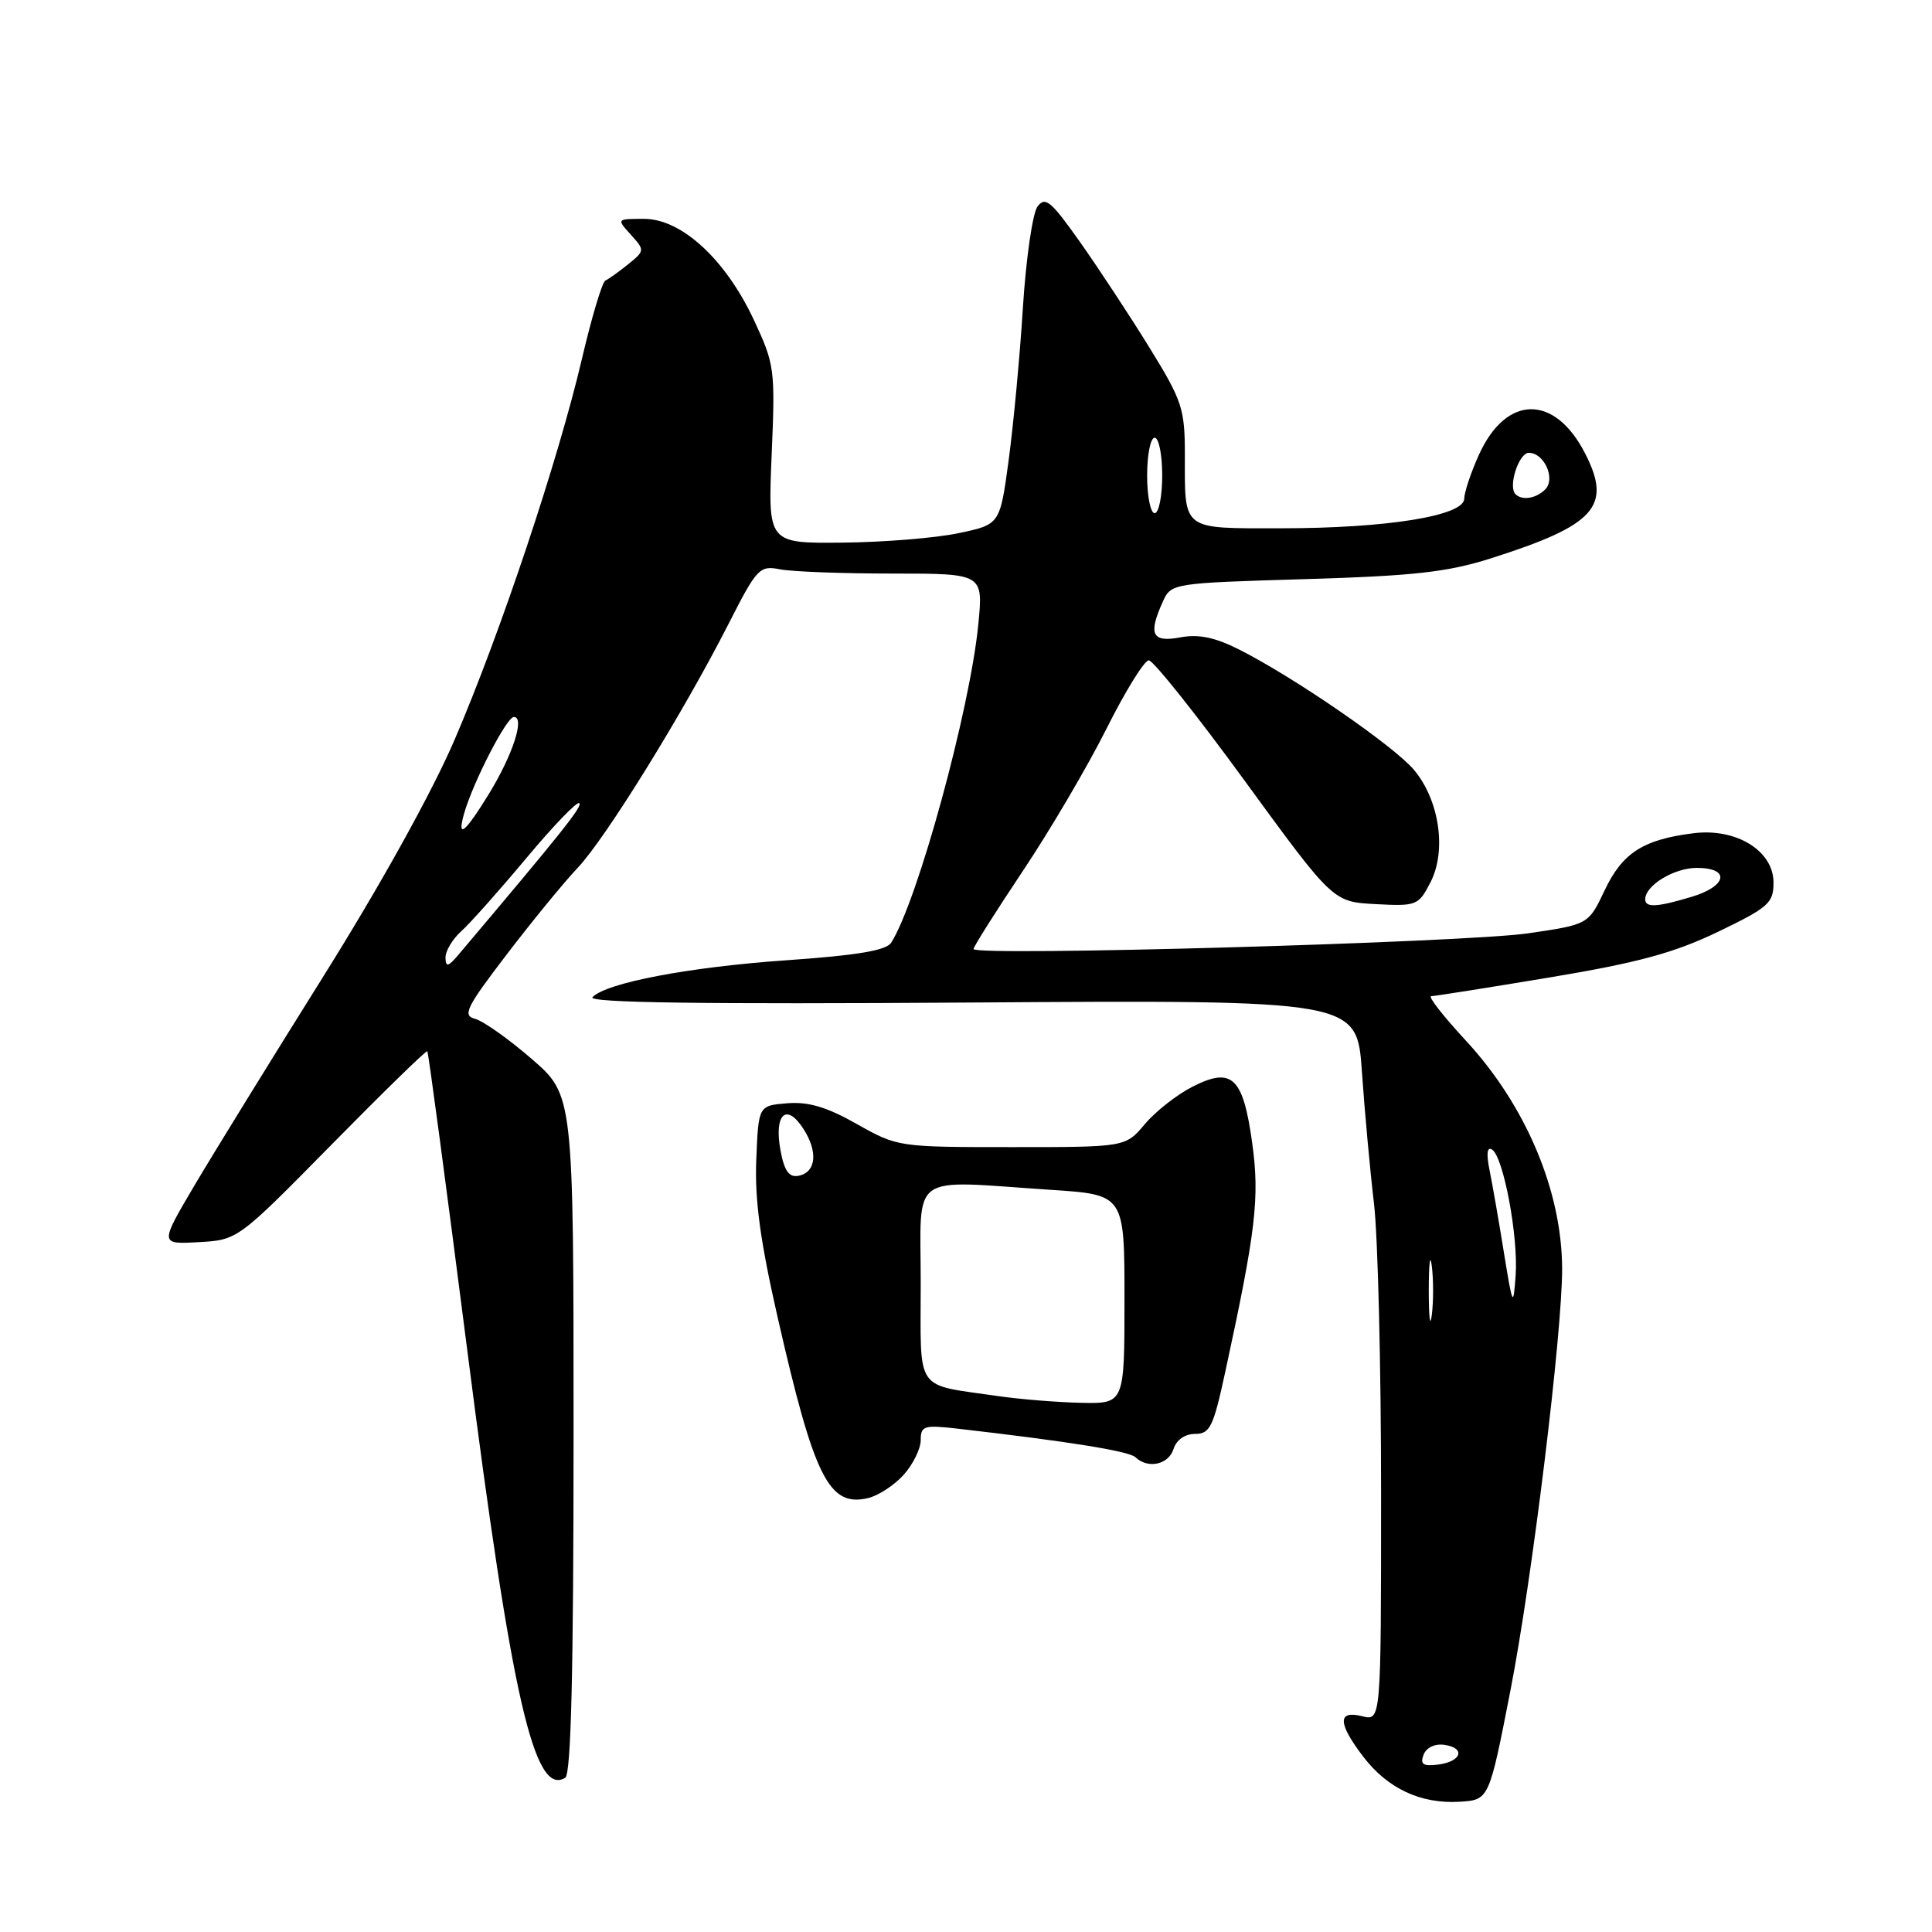 <?xml version="1.0" encoding="UTF-8" standalone="no"?>
<!DOCTYPE svg PUBLIC "-//W3C//DTD SVG 1.1//EN" "http://www.w3.org/Graphics/SVG/1.1/DTD/svg11.dtd" >
<svg xmlns="http://www.w3.org/2000/svg" xmlns:xlink="http://www.w3.org/1999/xlink" version="1.1" viewBox="0 0 256 256">
 <g >
 <path fill="currentColor"
d=" M 200.14 224.00 C 203.00 209.39 207.01 176.63 206.99 168.10 C 206.96 157.80 202.18 146.47 194.22 137.87 C 191.23 134.64 189.17 132.00 189.64 132.00 C 190.11 131.99 197.19 130.87 205.37 129.51 C 217.06 127.56 221.81 126.27 227.62 123.48 C 234.35 120.24 235.00 119.66 235.00 116.95 C 235.00 112.73 230.07 109.69 224.38 110.41 C 217.73 111.24 214.97 113.02 212.63 117.96 C 210.48 122.50 210.48 122.50 202.49 123.67 C 194.14 124.89 129.00 126.74 129.00 125.75 C 129.00 125.44 131.94 120.79 135.53 115.41 C 139.13 110.03 144.11 101.56 146.61 96.57 C 149.11 91.58 151.63 87.50 152.22 87.50 C 152.81 87.50 158.55 94.70 164.96 103.50 C 176.63 119.50 176.63 119.50 182.26 119.80 C 187.70 120.09 187.96 119.99 189.54 116.92 C 191.71 112.72 190.73 106.03 187.36 102.01 C 184.67 98.82 171.37 89.67 164.12 86.03 C 160.95 84.44 158.81 84.00 156.37 84.46 C 152.63 85.16 152.11 84.05 154.10 79.68 C 155.19 77.29 155.39 77.26 172.85 76.74 C 187.31 76.31 191.76 75.82 197.50 74.00 C 211.39 69.59 213.63 67.11 210.05 60.11 C 206.02 52.21 199.59 52.27 195.97 60.25 C 194.91 62.59 194.03 65.21 194.02 66.08 C 193.99 68.35 183.79 70.00 169.74 70.00 C 156.47 70.00 157.00 70.41 157.00 60.25 C 157.00 54.16 156.65 53.10 152.32 46.08 C 149.75 41.91 145.62 35.63 143.15 32.13 C 139.26 26.62 138.49 25.98 137.47 27.38 C 136.82 28.27 135.95 34.28 135.54 40.75 C 135.14 47.21 134.28 56.33 133.65 61.00 C 132.50 69.50 132.50 69.50 127.00 70.65 C 123.97 71.29 117.06 71.85 111.62 71.90 C 101.75 72.00 101.75 72.00 102.25 60.25 C 102.73 48.90 102.65 48.29 99.88 42.37 C 96.13 34.36 90.31 29.00 85.34 29.00 C 81.70 29.00 81.69 29.00 83.59 31.10 C 85.45 33.16 85.45 33.22 83.23 35.02 C 81.99 36.02 80.63 36.99 80.22 37.17 C 79.80 37.35 78.41 42.00 77.12 47.50 C 73.97 60.97 66.28 83.97 60.24 98.01 C 57.23 105.01 50.40 117.32 42.77 129.50 C 35.88 140.50 28.20 152.96 25.70 157.19 C 21.17 164.88 21.17 164.88 26.33 164.59 C 31.50 164.30 31.50 164.30 43.93 151.67 C 50.77 144.72 56.48 139.15 56.62 139.29 C 56.77 139.43 59.15 157.31 61.93 179.02 C 67.83 225.18 70.80 238.10 74.90 235.56 C 75.67 235.08 76.00 221.46 76.00 190.00 C 76.00 145.12 76.00 145.12 70.45 140.31 C 67.39 137.66 64.02 135.28 62.95 135.00 C 61.25 134.56 61.76 133.52 67.12 126.50 C 70.48 122.10 74.72 116.92 76.54 115.00 C 80.26 111.07 90.53 94.46 96.54 82.66 C 100.31 75.26 100.64 74.91 103.37 75.44 C 104.96 75.75 111.66 76.00 118.27 76.00 C 130.29 76.00 130.29 76.00 129.63 82.75 C 128.52 94.07 121.57 119.47 118.08 124.92 C 117.43 125.94 113.55 126.59 104.34 127.23 C 91.33 128.13 80.35 130.22 78.51 132.13 C 77.80 132.87 92.94 133.08 128.65 132.84 C 179.80 132.50 179.80 132.50 180.46 142.00 C 180.82 147.22 181.54 155.09 182.06 159.47 C 182.58 163.86 183.00 181.08 183.00 197.74 C 183.00 228.04 183.00 228.04 180.50 227.41 C 177.21 226.58 177.25 228.33 180.63 232.76 C 183.86 236.99 188.25 239.05 193.41 238.74 C 197.31 238.50 197.31 238.50 200.14 224.00 Z  M 119.75 195.41 C 120.99 194.02 122.00 191.96 122.00 190.82 C 122.00 188.94 122.44 188.80 126.75 189.29 C 141.50 190.98 149.61 192.28 150.45 193.09 C 152.10 194.67 154.84 194.08 155.50 192.00 C 155.88 190.79 157.01 190.00 158.36 190.00 C 160.33 190.00 160.78 189.07 162.36 181.75 C 166.42 163.01 166.92 158.75 165.93 151.50 C 164.72 142.70 163.25 141.32 158.00 144.00 C 155.94 145.05 153.10 147.28 151.69 148.96 C 149.13 152.00 149.13 152.00 134.05 152.00 C 119.07 152.00 118.93 151.98 113.54 148.94 C 109.55 146.68 107.11 145.96 104.31 146.19 C 100.50 146.50 100.50 146.50 100.21 153.68 C 99.99 158.97 100.74 164.48 103.07 174.68 C 107.90 195.84 109.84 199.71 115.00 198.51 C 116.38 198.19 118.51 196.79 119.75 195.41 Z  M 188.63 232.51 C 189.00 231.56 190.13 231.02 191.38 231.20 C 194.25 231.61 193.67 233.42 190.54 233.82 C 188.56 234.06 188.15 233.78 188.63 232.51 Z  M 189.32 171.00 C 189.32 167.43 189.50 165.96 189.72 167.75 C 189.95 169.54 189.95 172.46 189.72 174.25 C 189.50 176.04 189.32 174.57 189.32 171.00 Z  M 199.28 166.00 C 198.62 161.88 197.76 156.97 197.38 155.09 C 196.93 152.89 197.04 151.91 197.70 152.32 C 199.21 153.25 201.20 163.86 200.83 169.00 C 200.52 173.28 200.44 173.13 199.28 166.00 Z  M 59.03 126.90 C 59.01 126.03 59.95 124.45 61.11 123.40 C 62.28 122.36 66.16 117.99 69.74 113.71 C 73.32 109.42 76.48 106.14 76.76 106.42 C 77.19 106.86 74.59 110.12 60.78 126.47 C 59.39 128.12 59.06 128.20 59.03 126.90 Z  M 218.00 119.15 C 218.00 117.33 221.82 115.00 224.83 115.00 C 229.31 115.00 228.88 117.42 224.13 118.84 C 219.54 120.22 218.00 120.30 218.00 119.15 Z  M 61.51 107.75 C 62.71 103.58 67.14 95.00 68.09 95.00 C 69.59 95.00 67.94 100.05 64.75 105.25 C 61.56 110.43 60.51 111.25 61.51 107.75 Z  M 152.00 63.00 C 152.00 60.25 152.45 58.00 153.00 58.00 C 153.55 58.00 154.00 60.25 154.00 63.00 C 154.00 65.75 153.55 68.00 153.00 68.00 C 152.45 68.00 152.00 65.75 152.00 63.00 Z  M 200.81 65.48 C 199.80 64.47 201.25 60.00 202.58 60.00 C 204.61 60.00 206.16 63.44 204.75 64.85 C 203.54 66.06 201.69 66.36 200.81 65.48 Z  M 132.26 184.99 C 121.05 183.35 122.00 184.74 122.00 169.98 C 122.00 155.12 120.21 156.40 139.25 157.66 C 149.00 158.30 149.00 158.30 149.00 172.15 C 149.00 186.00 149.00 186.00 143.25 185.88 C 140.09 185.81 135.14 185.41 132.26 184.99 Z  M 103.43 152.49 C 102.53 147.69 104.16 146.06 106.41 149.51 C 108.43 152.58 108.16 155.35 105.80 155.80 C 104.56 156.04 103.93 155.16 103.43 152.49 Z "/>
</g>
</svg>